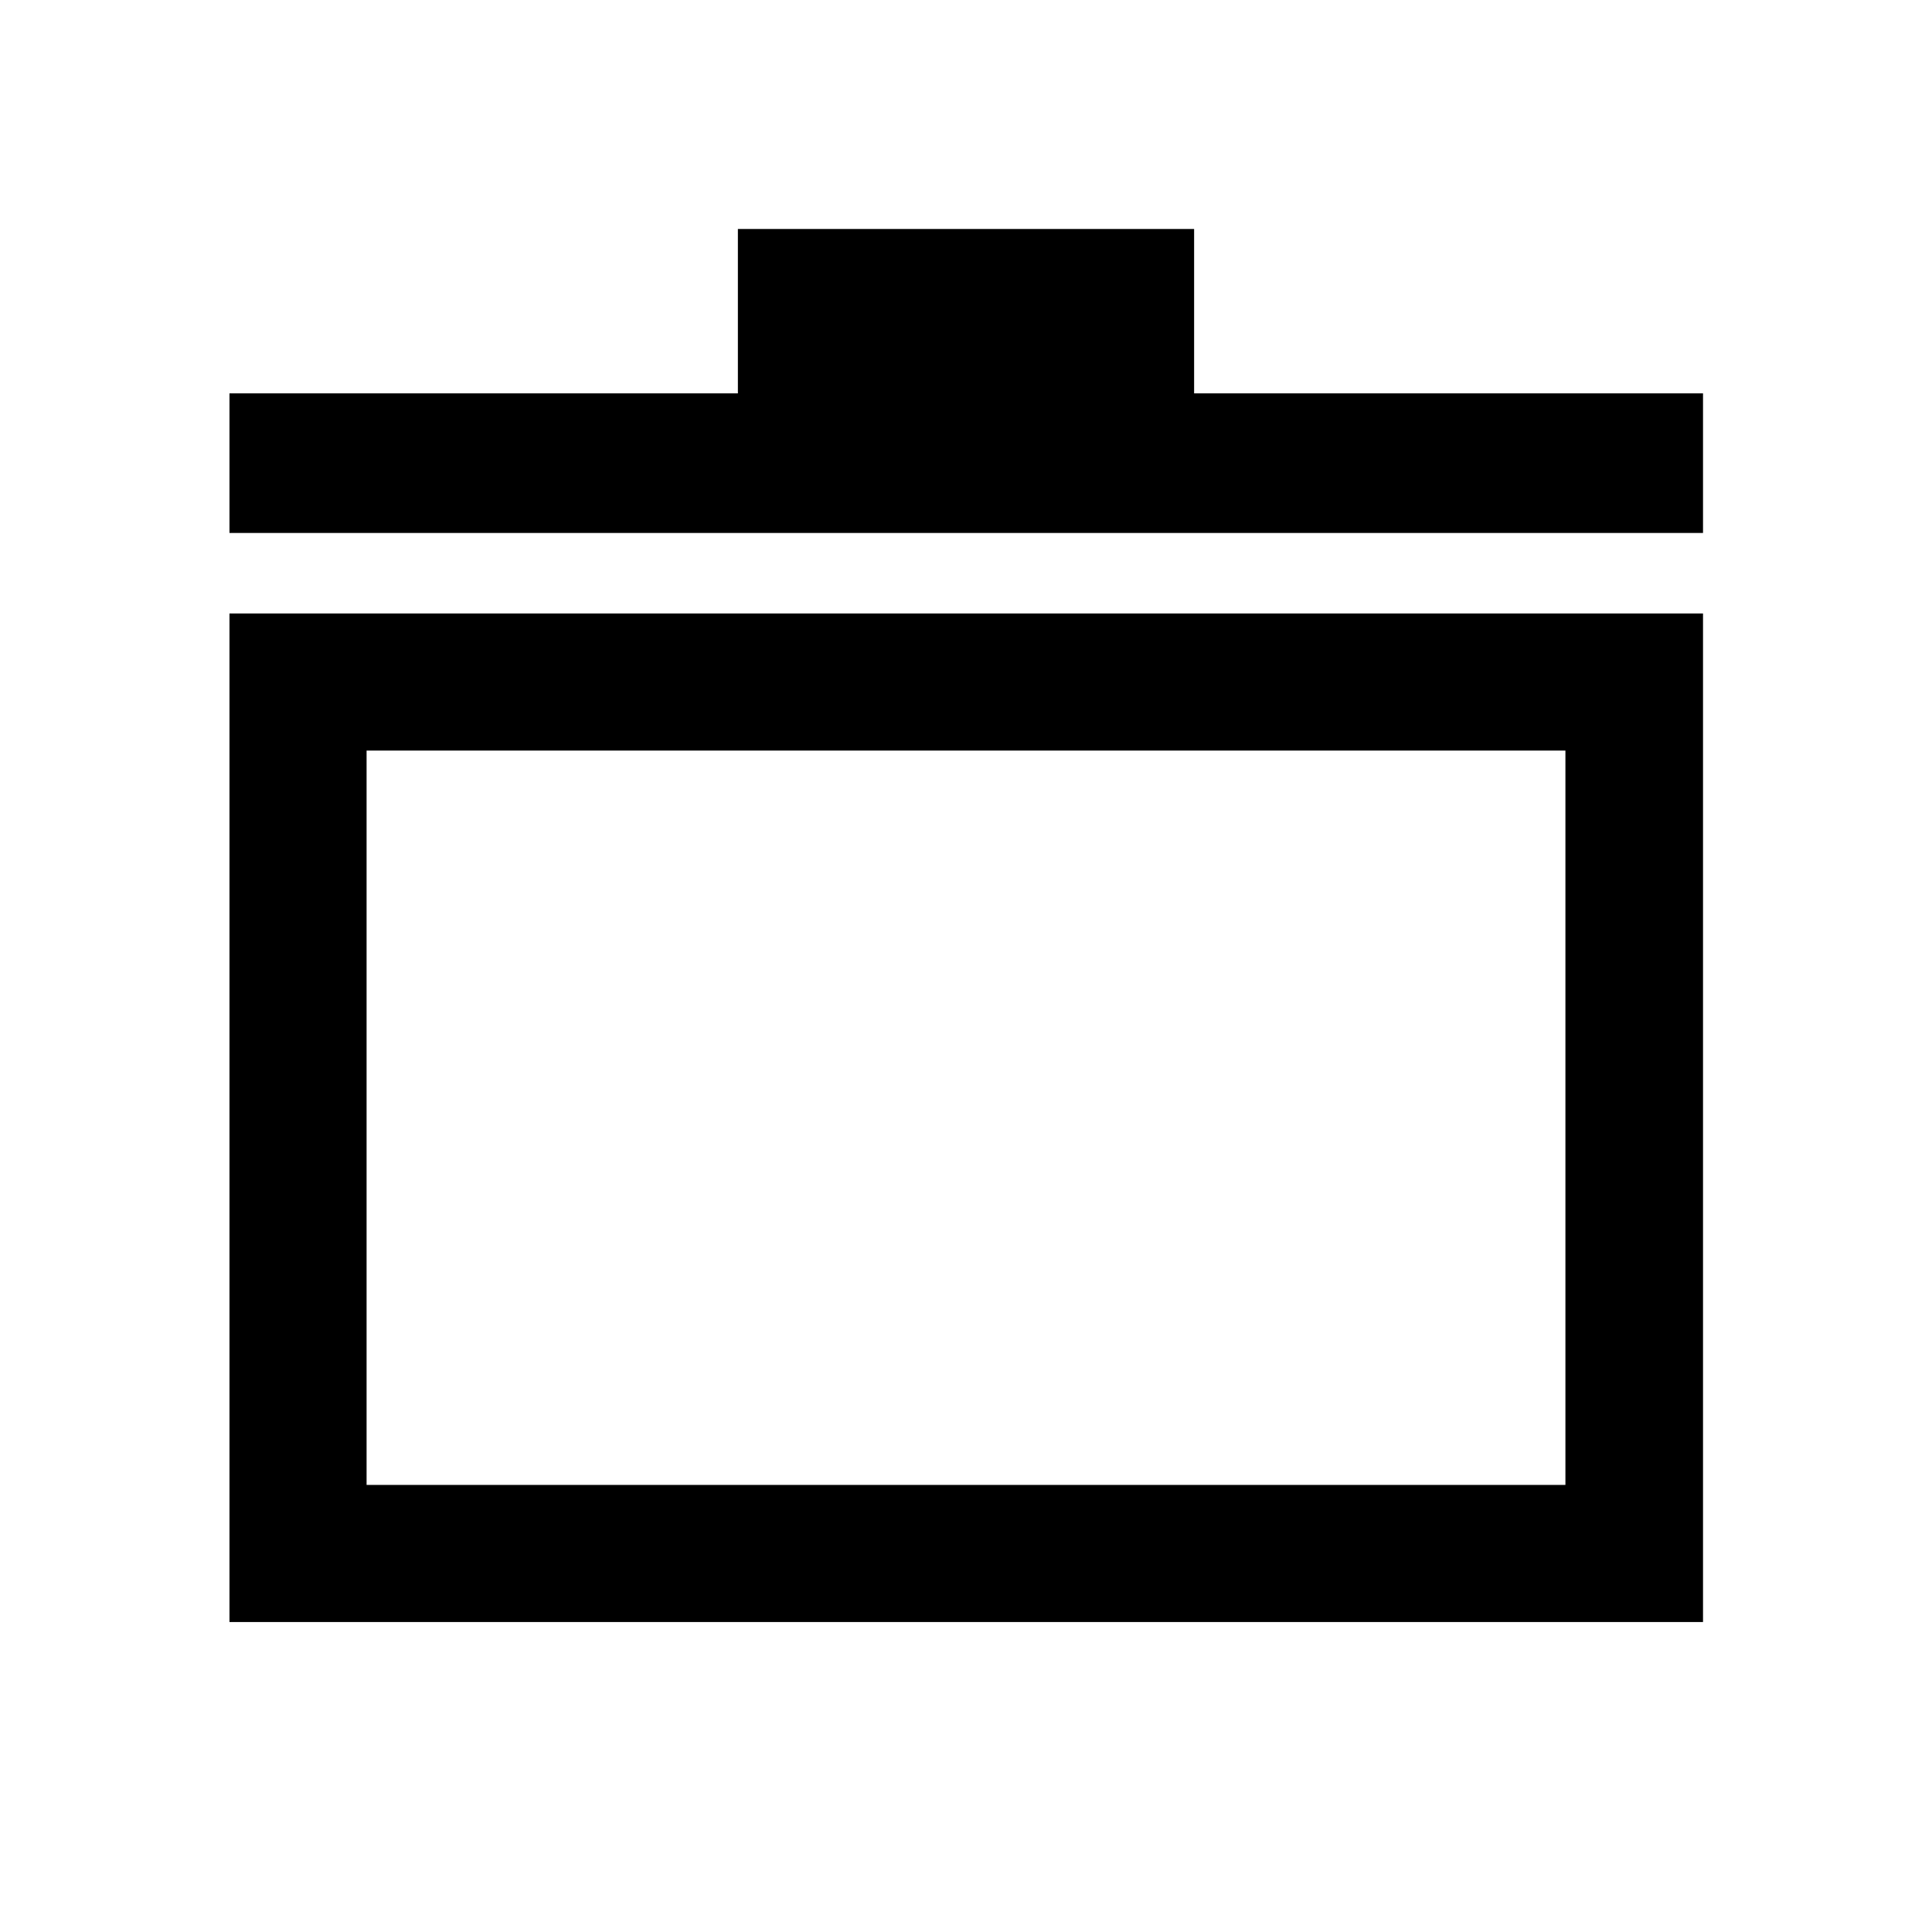 <svg xmlns="http://www.w3.org/2000/svg" height="48" viewBox="0 -960 960 960" width="48"><path d="M114.022-154.022v-501.152h732.196v501.152H114.022Zm68.13-68.13h595.696v-364.891H182.152v364.891Zm-68.13-473.022v-69.37h252.63v-81.674h226.696v81.674h252.87v69.37H114.022ZM480-405.217Z"/></svg>